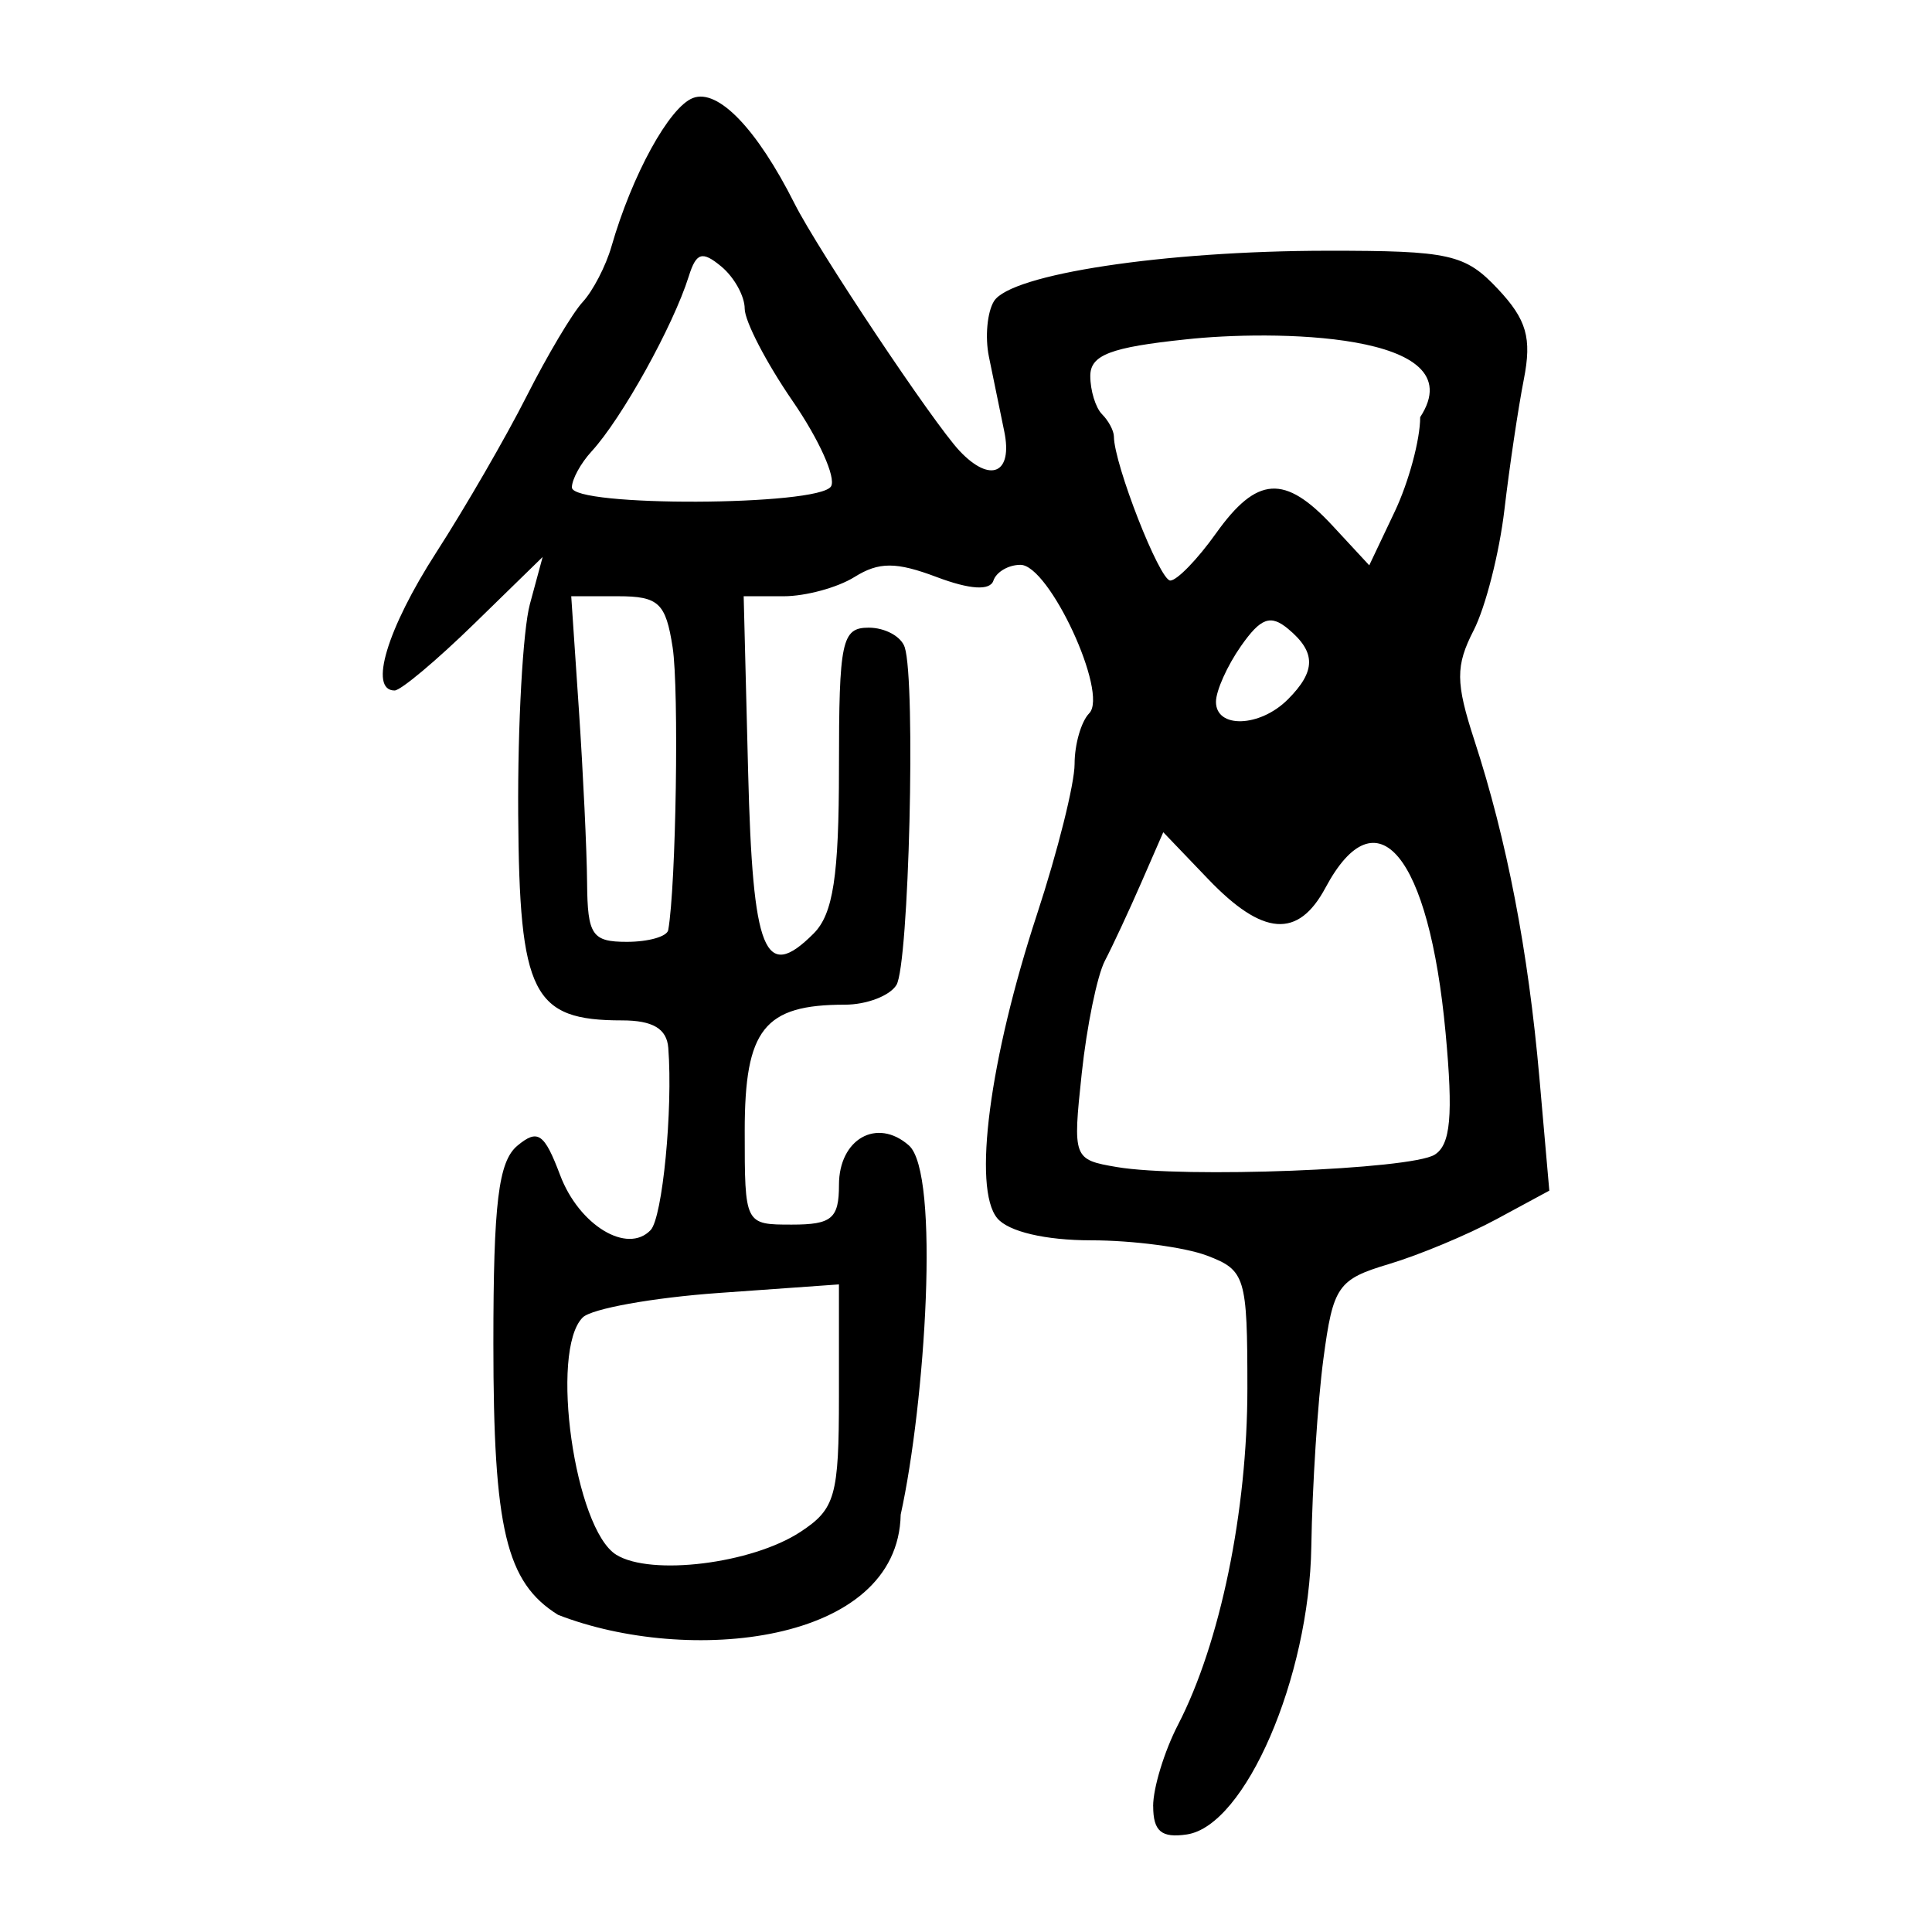 <?xml version="1.0" encoding="UTF-8" standalone="no"?>
<!-- Created with Inkscape (http://www.inkscape.org/) -->

<svg
   xmlns:dc="http://purl.org/dc/elements/1.1/"
   xmlns:cc="http://creativecommons.org/ns#"
   xmlns:rdf="http://www.w3.org/1999/02/22-rdf-syntax-ns#"
   xmlns:svg="http://www.w3.org/2000/svg"
   xmlns="http://www.w3.org/2000/svg"
   xmlns:sodipodi="http://sodipodi.sourceforge.net/DTD/sodipodi-0.dtd"
   xmlns:inkscape="http://www.inkscape.org/namespaces/inkscape"
   width="300"
   height="300"
   viewBox="0 0 300 300"
   id="svg2"
   version="1.1"
   inkscape:version="0.91 r13725"
   sodipodi:docname="舒-seal.svg">
  <defs
     id="defs4">
    <clipPath
       clipPathUnits="userSpaceOnUse"
       id="clipPath4204">
      <rect
         style="fill:#0000ff;fill-rule:evenodd;stroke:#000000;stroke-width:1px;stroke-linecap:butt;stroke-linejoin:miter;stroke-opacity:1"
         id="rect4206"
         width="15.451"
         height="21.584"
         x="164.419"
         y="794.646" />
    </clipPath>
  </defs>
  <sodipodi:namedview
     id="base"
     pagecolor="#ffffff"
     bordercolor="#666666"
     borderopacity="1.0"
     inkscape:pageopacity="0.0"
     inkscape:pageshadow="2"
     inkscape:zoom="1.71"
     inkscape:cx="150"
     inkscape:cy="150"
     inkscape:document-units="px"
     inkscape:current-layer="layer1"
     showgrid="false"
     inkscape:window-width="1280"
     inkscape:window-height="751"
     inkscape:window-x="0"
     inkscape:window-y="1"
     inkscape:window-maximized="1"
     units="px"
     showguides="false" />
  <g
     inkscape:label="Layer 1"
     inkscape:groupmode="layer"
     id="layer1"
     transform="translate(0,-752.362)">
    <path
       style="fill:#000000"
       d="m 179.058,1032.823 c 0,-2.843 1.739,-8.532 3.864,-12.642 6.548,-12.662 10.772,-33.142 10.772,-52.228 0,-17.331 -0.311,-18.354 -6.257,-20.615 -3.441,-1.308 -11.54,-2.379 -17.996,-2.379 -7.12,0 -12.861,-1.352 -14.591,-3.436 -3.839,-4.626 -1.209,-24.698 6.189,-47.231 3.203,-9.755 5.823,-20.238 5.823,-23.295 0,-3.057 1.022,-6.602 2.271,-7.876 3.03,-3.092 -6.214,-23.052 -10.676,-23.052 -1.862,0 -3.753,1.105 -4.203,2.456 -0.527,1.581 -3.659,1.383 -8.793,-0.554 -6.304,-2.379 -8.978,-2.383 -12.768,-0.017 -2.637,1.647 -7.589,2.994 -11.005,2.994 l -6.211,0 0.69,27.244 c 0.713,28.165 2.562,32.738 10.164,25.136 3.041,-3.041 3.942,-8.919 3.942,-25.722 0,-19.743 0.432,-21.78 4.618,-21.78 2.54,0 5.057,1.372 5.595,3.049 1.737,5.42 0.654,49.299 -1.294,52.445 -1.038,1.677 -4.639,3.049 -8.003,3.049 -12.535,0 -15.551,3.802 -15.551,19.6 0,14.541 0.005,14.55 7.318,14.55 6.204,0 7.318,-0.94 7.318,-6.175 0,-7.096 5.878,-10.488 10.849,-6.128 4.888,4.287 2.54,40.054 -1.266,57.337 -0.403,20.199 -33.138,23.393 -53.21,15.558 -8.069,-5.039 -10.038,-13.302 -10.038,-42.113 0,-21.84 0.783,-28.289 3.734,-30.738 3.171,-2.632 4.172,-1.94 6.635,4.586 2.936,7.777 10.43,12.325 14.048,8.525 1.847,-1.94 3.476,-18.742 2.743,-28.294 -0.228,-2.975 -2.405,-4.269 -7.179,-4.269 -13.909,0 -15.947,-4.045 -16.127,-31.994 -0.09,-13.932 0.728,-28.623 1.817,-32.648 l 1.981,-7.318 -10.626,10.367 c -5.844,5.702 -11.408,10.367 -12.363,10.367 -4.06,0 -1.168,-9.585 6.466,-21.434 4.512,-7.003 10.823,-17.914 14.026,-24.248 3.203,-6.334 7.123,-12.923 8.712,-14.642 1.589,-1.719 3.597,-5.59 4.463,-8.6 3.198,-11.125 8.98,-21.665 12.659,-23.077 3.89,-1.493 9.925,4.777 15.772,16.384 3.667,7.28 21.562,34.099 25.636,38.419 4.781,5.071 8.294,3.525 6.929,-3.049 -0.696,-3.354 -1.769,-8.577 -2.384,-11.607 -0.615,-3.03 -0.26,-6.898 0.79,-8.595 2.601,-4.208 26.442,-7.818 51.739,-7.835 19.041,-0.012 21.422,0.521 26.52,5.948 4.458,4.746 5.278,7.607 4.017,14.026 -0.871,4.435 -2.229,13.553 -3.017,20.261 -0.788,6.708 -2.935,15.124 -4.77,18.703 -2.832,5.522 -2.815,8.105 0.107,17.075 5.059,15.527 8.367,32.706 10.101,52.448 l 1.536,17.486 -8.192,4.427 c -4.505,2.435 -12.034,5.576 -16.729,6.979 -7.915,2.366 -8.655,3.436 -10.153,14.677 -0.889,6.669 -1.736,19.809 -1.882,29.2 -0.317,20.347 -10.259,43.336 -19.324,44.687 -3.947,0.588 -5.23,-0.488 -5.23,-4.39 z m -54.792,-42.573 c 5.444,-3.567 6.005,-5.547 6.005,-21.191 l 0,-17.256 -18.656,1.329 c -10.261,0.731 -19.77,2.444 -21.133,3.806 -5.17,5.17 -1.248,32.866 5.219,36.852 5.395,3.326 21.045,1.386 28.564,-3.541 z m 98.499,-58.583 c 2.492,-1.54 2.9,-6.077 1.704,-18.947 -2.571,-27.659 -10.665,-37.432 -18.648,-22.515 -4.243,7.928 -9.72,7.529 -18.201,-1.323 l -6.987,-7.292 -3.448,7.902 c -1.896,4.346 -4.426,9.776 -5.621,12.065 -1.195,2.29 -2.813,10.168 -3.595,17.508 -1.401,13.15 -1.322,13.362 5.443,14.513 10.354,1.762 45.62,0.397 49.353,-1.91 z M 103.762,896.782 c 1.216,-6.882 1.691,-37.402 0.683,-43.908 -1.067,-6.893 -2.175,-7.928 -8.486,-7.928 l -7.259,0 1.193,17.685 c 0.656,9.727 1.228,21.801 1.271,26.832 0.069,8.11 0.77,9.147 6.176,9.147 3.354,0 6.244,-0.823 6.421,-1.829 z m 96.204,-35.806 c 4.395,-4.395 4.407,-7.349 0.046,-10.969 -2.728,-2.264 -4.241,-1.71 -7.318,2.683 -2.133,3.046 -3.879,6.94 -3.879,8.654 0,4.185 6.823,3.959 11.151,-0.369 z m -11.151,-25.787 c 6.355,-8.924 10.679,-9.207 18.116,-1.182 l 5.686,6.136 3.955,-8.334 c 2.175,-4.583 3.955,-11.186 3.955,-14.673 8.728,-13.364 -23.426,-13.513 -36.354,-12.078 -11.726,1.226 -14.872,2.427 -14.872,5.679 0,2.269 0.823,4.948 1.829,5.954 1.006,1.006 1.833,2.561 1.838,3.456 0.022,4.289 7.097,22.36 8.753,22.36 1.036,0 4.228,-3.293 7.094,-7.318 z m -59.776,-7.297 c 0.822,-1.33 -1.857,-7.291 -5.954,-13.246 -4.097,-5.955 -7.449,-12.416 -7.449,-14.358 0,-1.942 -1.634,-4.886 -3.63,-6.543 -2.97,-2.465 -3.89,-2.186 -5.057,1.531 -2.423,7.717 -10.392,22.068 -15.097,27.187 -1.677,1.825 -3.049,4.337 -3.049,5.583 0,3.055 38.344,2.908 40.236,-0.154 z"
       id="path4174"
       inkscape:connector-curvature="0"
       sodipodi:nodetypes="cssssssssscscscsssscssssssccsssscssscsssssssssssscsssssscsssssccsscsssssssscsssssssscssssccssccsscsccsscsscsssssscc" />
  </g>
</svg>
